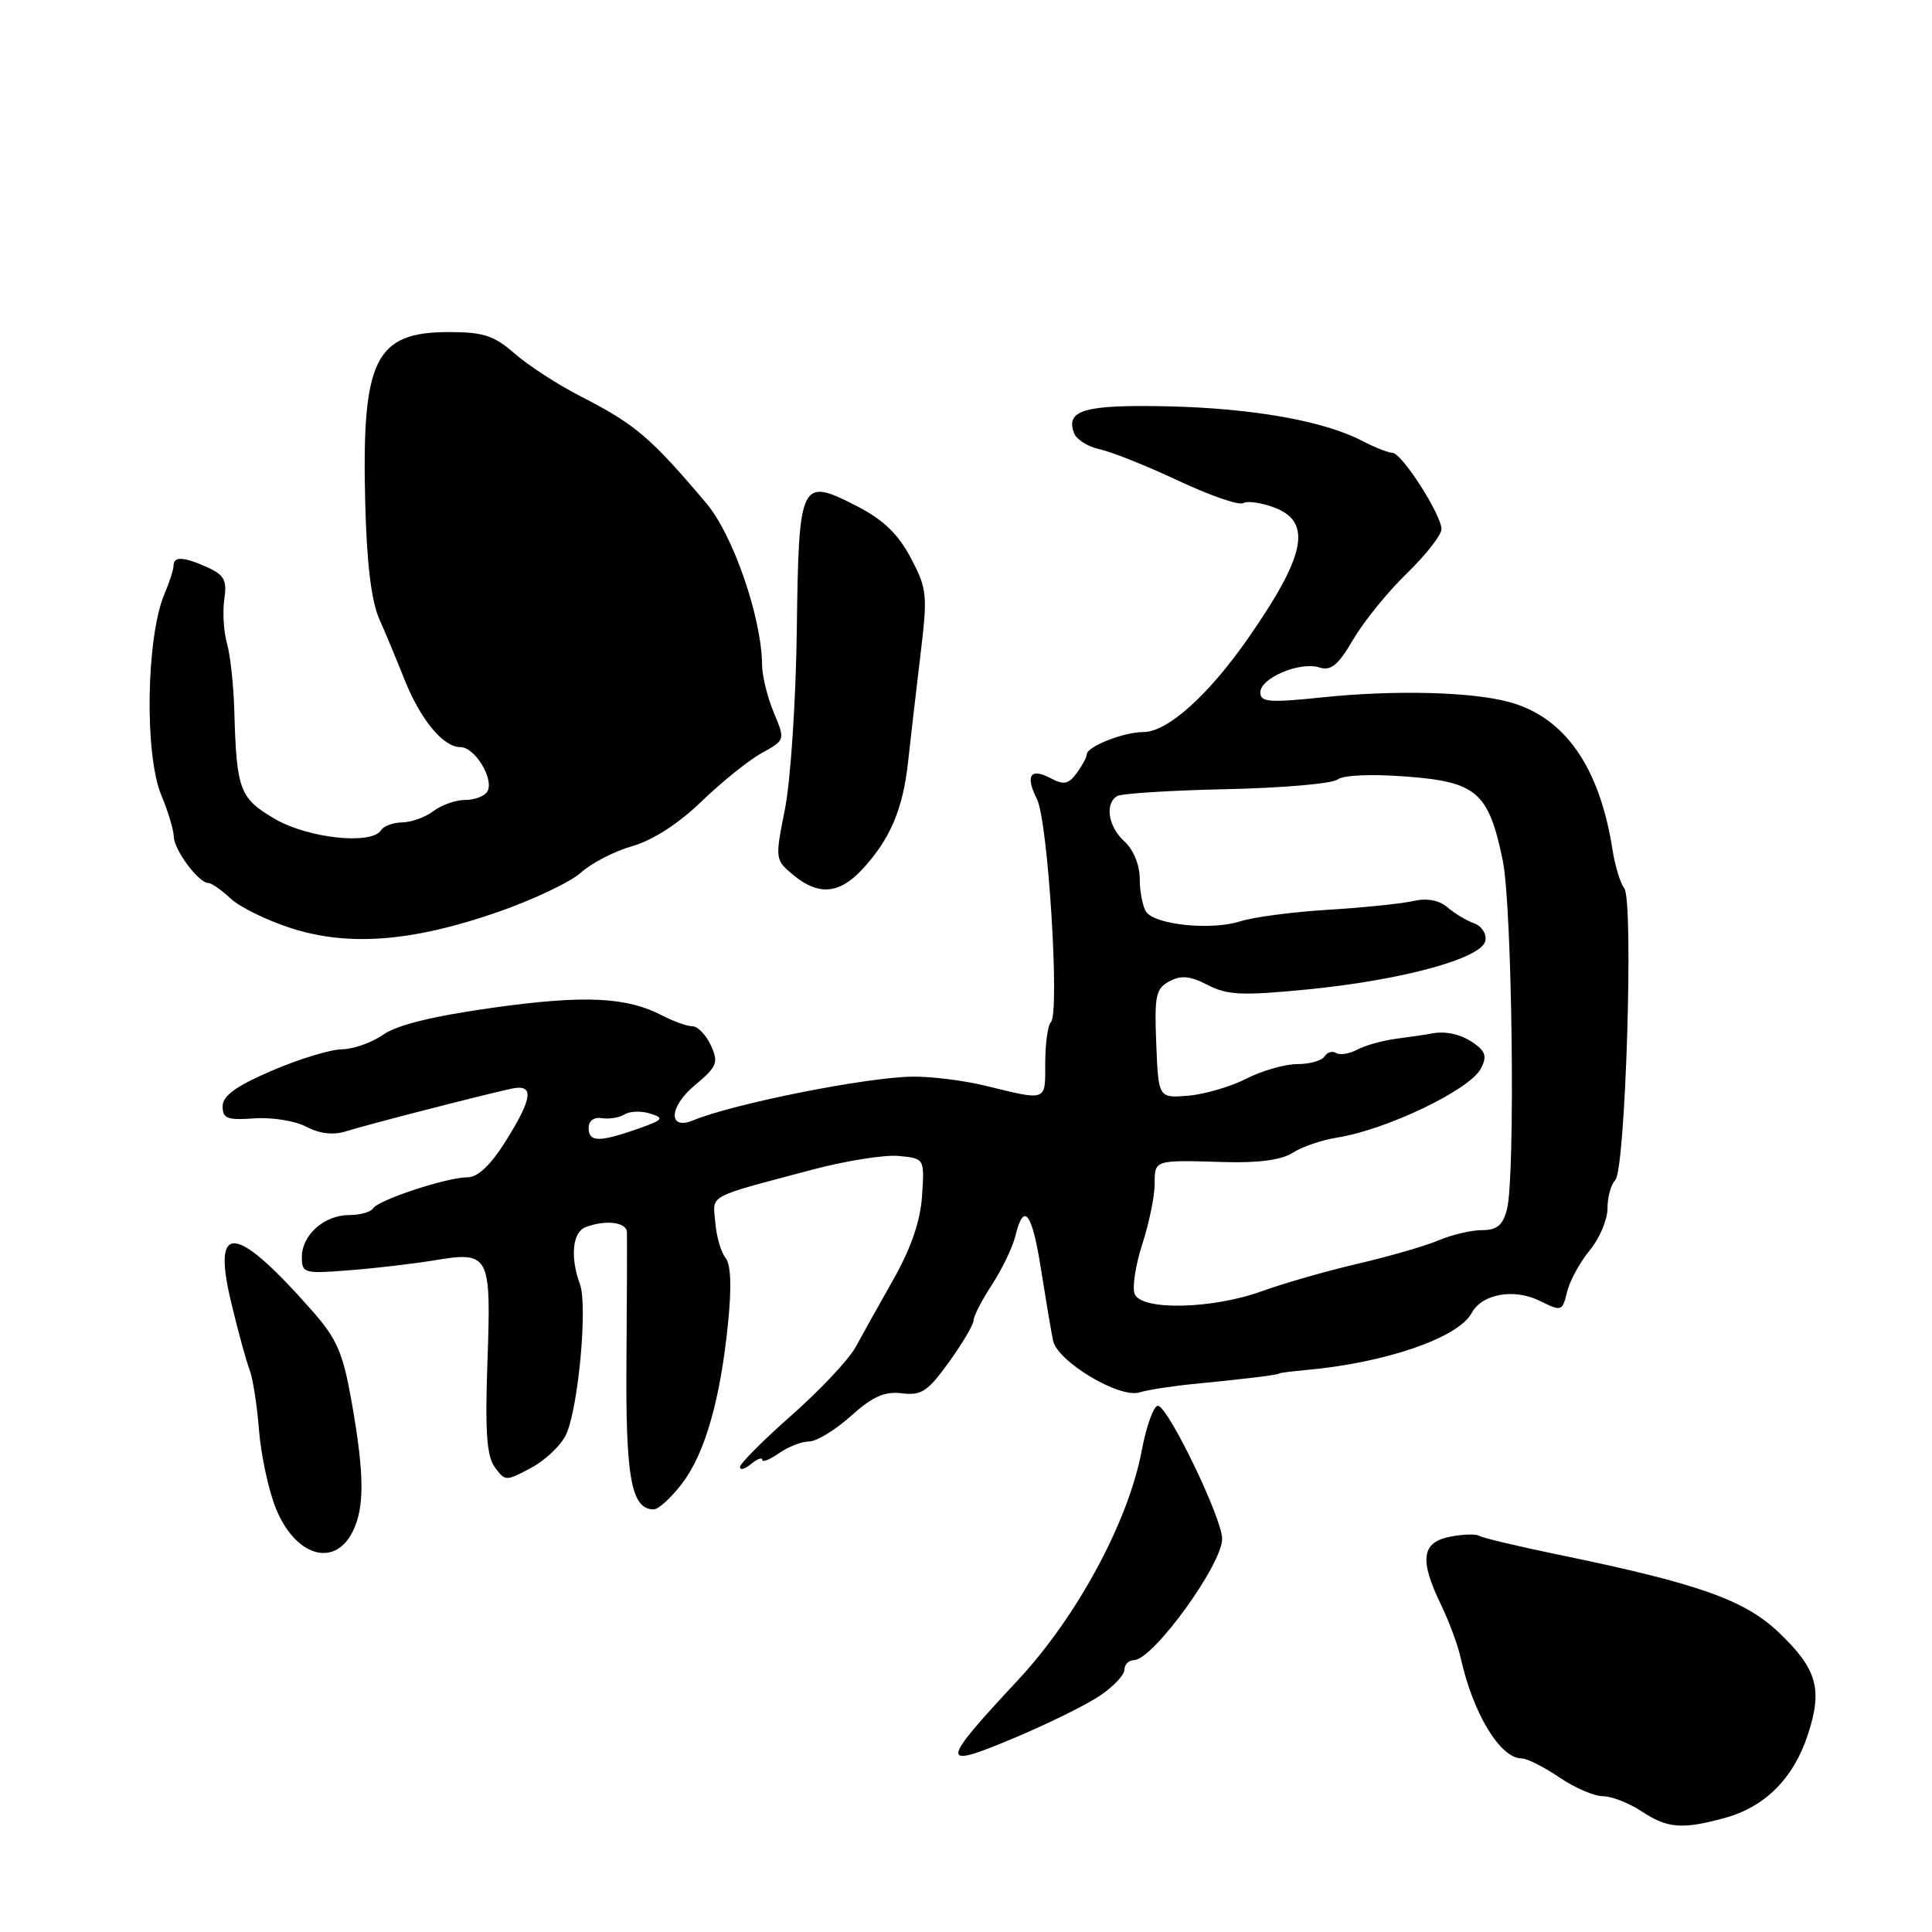 <?xml version="1.0" encoding="UTF-8" standalone="no"?>
<!DOCTYPE svg PUBLIC "-//W3C//DTD SVG 1.1//EN" "http://www.w3.org/Graphics/SVG/1.1/DTD/svg11.dtd" >
<svg xmlns="http://www.w3.org/2000/svg" xmlns:xlink="http://www.w3.org/1999/xlink" version="1.1" viewBox="0 0 256 256">
 <g >
 <path fill="currentColor"
d=" M 228.50 240.90 C 233.83 239.45 237.61 235.70 239.52 229.94 C 241.55 223.84 240.80 221.17 235.68 216.29 C 231.13 211.97 225.00 209.81 206.44 205.99 C 201.15 204.90 196.46 203.78 196.01 203.51 C 195.57 203.23 193.81 203.29 192.10 203.63 C 188.36 204.38 188.06 206.69 190.94 212.63 C 192.00 214.83 193.16 217.95 193.52 219.57 C 195.16 227.01 198.77 233.00 201.63 233.00 C 202.33 233.00 204.57 234.12 206.60 235.50 C 208.62 236.88 211.23 238.00 212.39 238.01 C 213.55 238.01 215.85 238.91 217.50 240.00 C 220.93 242.27 222.88 242.43 228.50 240.90 Z  M 145.74 224.69 C 147.53 223.49 148.99 221.94 148.99 221.25 C 149.00 220.56 149.56 219.99 150.25 219.98 C 152.79 219.95 162.03 207.19 161.94 203.85 C 161.86 201.06 154.95 186.71 153.48 186.28 C 152.92 186.12 151.93 188.80 151.28 192.24 C 149.50 201.66 142.69 214.26 134.84 222.67 C 124.49 233.78 124.43 234.47 134.27 230.34 C 138.80 228.44 143.96 225.90 145.74 224.69 Z  M 46.71 202.99 C 48.32 199.80 48.30 195.40 46.60 185.79 C 45.45 179.25 44.66 177.42 41.37 173.69 C 31.19 162.13 28.04 161.80 30.63 172.57 C 31.54 176.38 32.64 180.40 33.07 181.50 C 33.50 182.60 34.06 186.20 34.32 189.50 C 34.58 192.80 35.58 197.45 36.54 199.83 C 39.09 206.18 44.28 207.79 46.71 202.99 Z  M 90.37 196.58 C 93.42 192.59 95.46 185.45 96.48 175.23 C 96.96 170.46 96.84 167.51 96.13 166.66 C 95.54 165.95 94.93 163.84 94.78 161.98 C 94.47 158.21 93.41 158.78 107.58 155.00 C 112.02 153.82 117.20 152.99 119.08 153.17 C 122.50 153.50 122.50 153.50 122.18 158.42 C 121.97 161.73 120.75 165.31 118.44 169.42 C 116.55 172.76 114.27 176.85 113.37 178.50 C 112.47 180.15 108.66 184.20 104.92 187.50 C 101.18 190.80 98.09 193.89 98.06 194.37 C 98.03 194.85 98.67 194.68 99.50 194.00 C 100.33 193.32 101.00 193.06 101.00 193.43 C 101.00 193.81 102.00 193.41 103.22 192.56 C 104.44 191.70 106.24 191.00 107.22 191.00 C 108.20 191.00 110.68 189.48 112.75 187.63 C 115.63 185.04 117.20 184.34 119.50 184.62 C 122.09 184.94 122.95 184.37 125.75 180.47 C 127.54 177.99 129.00 175.51 129.00 174.96 C 129.00 174.41 130.10 172.28 131.44 170.23 C 132.78 168.18 134.18 165.26 134.55 163.75 C 135.66 159.17 136.76 160.62 137.95 168.25 C 138.58 172.24 139.29 176.47 139.54 177.65 C 140.12 180.41 148.35 185.34 150.99 184.50 C 152.05 184.17 155.30 183.66 158.21 183.38 C 164.95 182.72 169.50 182.17 169.50 181.99 C 169.50 181.92 171.07 181.72 173.00 181.54 C 183.53 180.61 193.25 177.27 195.01 173.97 C 196.38 171.43 200.65 170.68 204.07 172.39 C 206.91 173.80 207.02 173.77 207.65 171.17 C 208.01 169.70 209.36 167.23 210.65 165.67 C 211.94 164.12 213.00 161.62 213.00 160.12 C 213.00 158.63 213.46 156.94 214.03 156.37 C 215.39 155.01 216.49 119.31 215.22 117.70 C 214.70 117.04 213.99 114.70 213.65 112.50 C 211.93 101.60 207.33 95.03 200.00 93.03 C 195.01 91.66 184.83 91.41 175.25 92.40 C 168.19 93.14 167.00 93.04 167.00 91.75 C 167.00 89.84 172.23 87.62 174.81 88.44 C 176.36 88.93 177.31 88.15 179.31 84.73 C 180.71 82.34 183.91 78.40 186.43 75.96 C 188.94 73.52 191.00 70.90 191.00 70.12 C 191.00 68.20 185.74 60.01 184.50 60.00 C 183.95 59.99 182.15 59.28 180.50 58.42 C 175.42 55.77 166.00 54.10 154.75 53.84 C 143.72 53.60 141.15 54.33 142.32 57.40 C 142.65 58.25 144.17 59.20 145.71 59.53 C 147.24 59.85 151.93 61.72 156.12 63.69 C 160.31 65.66 164.19 67.00 164.73 66.67 C 165.27 66.34 167.12 66.60 168.85 67.25 C 173.92 69.16 173.03 73.60 165.37 84.59 C 160.10 92.15 154.69 97.00 151.51 97.00 C 148.88 97.00 144.00 98.93 144.00 99.97 C 144.00 100.33 143.40 101.44 142.67 102.44 C 141.60 103.90 140.94 104.04 139.30 103.16 C 136.54 101.68 135.81 102.72 137.40 105.88 C 138.87 108.79 140.45 134.20 139.25 135.44 C 138.84 135.85 138.50 138.29 138.50 140.85 C 138.50 146.00 138.82 145.88 130.50 143.85 C 127.75 143.18 123.47 142.64 121.00 142.66 C 114.98 142.70 97.22 146.23 91.85 148.45 C 88.51 149.84 88.62 146.68 92.01 143.85 C 95.03 141.33 95.24 140.82 94.20 138.53 C 93.56 137.14 92.47 136.00 91.77 135.99 C 91.07 135.99 89.30 135.36 87.83 134.60 C 83.04 132.09 77.49 131.83 65.37 133.52 C 57.44 134.63 52.60 135.81 50.79 137.09 C 49.30 138.14 46.83 139.02 45.29 139.04 C 43.76 139.06 39.58 140.34 36.00 141.88 C 31.25 143.93 29.50 145.20 29.50 146.59 C 29.50 148.22 30.13 148.45 33.69 148.19 C 36.00 148.02 39.11 148.52 40.59 149.30 C 42.40 150.24 44.16 150.44 45.90 149.89 C 48.55 149.05 63.67 145.15 67.75 144.26 C 70.83 143.59 70.62 145.45 66.98 151.25 C 64.99 154.41 63.31 156.00 61.94 156.00 C 59.22 156.00 50.12 159.00 49.43 160.12 C 49.13 160.60 47.71 161.00 46.27 161.00 C 42.97 161.00 40.00 163.63 40.00 166.56 C 40.00 168.71 40.29 168.79 46.25 168.32 C 49.69 168.06 54.75 167.46 57.50 167.01 C 64.88 165.78 65.09 166.18 64.59 180.38 C 64.26 189.72 64.49 192.95 65.57 194.42 C 66.93 196.29 67.04 196.29 70.41 194.48 C 72.30 193.46 74.38 191.47 75.02 190.06 C 76.64 186.53 77.88 173.01 76.85 170.18 C 75.53 166.58 75.85 163.27 77.58 162.61 C 80.21 161.60 83.00 161.92 83.07 163.25 C 83.10 163.94 83.08 171.55 83.01 180.17 C 82.88 195.81 83.64 200.00 86.62 200.00 C 87.25 200.00 88.94 198.46 90.37 196.58 Z  M 66.00 120.84 C 70.67 119.21 75.62 116.86 77.00 115.61 C 78.38 114.36 81.44 112.78 83.80 112.11 C 86.50 111.34 89.91 109.14 92.96 106.19 C 95.63 103.61 99.22 100.73 100.93 99.78 C 104.05 98.06 104.05 98.06 102.53 94.41 C 101.69 92.40 100.99 89.57 100.98 88.13 C 100.94 81.91 97.16 70.92 93.62 66.72 C 86.28 58.02 84.16 56.21 77.00 52.55 C 73.97 51.00 70.02 48.45 68.22 46.87 C 65.46 44.46 64.05 44.00 59.48 44.00 C 49.70 44.00 47.92 47.62 48.39 66.50 C 48.59 74.61 49.20 79.64 50.25 82.00 C 51.10 83.92 52.60 87.53 53.58 90.00 C 55.71 95.35 58.72 99.00 61.01 99.00 C 62.95 99.00 65.54 103.31 64.56 104.90 C 64.19 105.51 62.87 106.00 61.63 106.00 C 60.39 106.00 58.51 106.66 57.44 107.47 C 56.37 108.28 54.51 108.95 53.31 108.97 C 52.10 108.99 50.84 109.45 50.50 110.00 C 49.27 111.99 40.84 111.09 36.42 108.51 C 31.75 105.77 31.35 104.71 31.05 94.28 C 30.96 90.86 30.52 86.81 30.08 85.27 C 29.64 83.73 29.48 81.11 29.72 79.44 C 30.09 76.91 29.73 76.20 27.54 75.20 C 24.37 73.76 23.00 73.68 23.00 74.93 C 23.00 75.45 22.46 77.14 21.80 78.68 C 19.37 84.40 19.12 99.97 21.38 105.38 C 22.27 107.50 23.01 109.98 23.03 110.87 C 23.07 112.63 26.32 117.00 27.60 117.00 C 28.02 117.00 29.36 117.93 30.57 119.07 C 31.79 120.21 35.41 121.98 38.64 123.01 C 46.28 125.44 54.68 124.77 66.00 120.84 Z  M 114.20 115.25 C 117.91 111.28 119.64 107.26 120.32 101.00 C 120.65 97.97 121.38 91.63 121.95 86.90 C 122.93 78.77 122.86 78.05 120.68 73.92 C 119.01 70.76 117.04 68.87 113.59 67.09 C 106.04 63.21 105.84 63.61 105.58 83.51 C 105.46 92.86 104.75 103.52 104.01 107.21 C 102.69 113.83 102.70 113.94 105.09 115.92 C 108.41 118.69 111.17 118.49 114.20 115.25 Z  M 150.34 171.44 C 150.01 170.58 150.47 167.60 151.37 164.82 C 152.27 162.04 153.00 158.47 153.00 156.89 C 153.00 153.66 152.88 153.70 162.29 153.98 C 166.78 154.11 169.82 153.70 171.29 152.75 C 172.50 151.96 175.16 151.05 177.20 150.73 C 183.71 149.70 194.70 144.43 196.20 141.63 C 197.03 140.07 196.87 139.38 195.44 138.33 C 193.66 137.03 191.52 136.54 189.50 136.98 C 188.95 137.09 186.99 137.38 185.14 137.62 C 183.29 137.85 180.92 138.51 179.87 139.07 C 178.82 139.63 177.55 139.84 177.05 139.53 C 176.55 139.22 175.86 139.42 175.51 139.98 C 175.16 140.54 173.54 141.00 171.90 141.00 C 170.26 141.00 167.21 141.87 165.13 142.94 C 163.04 144.00 159.57 145.01 157.42 145.19 C 153.50 145.50 153.50 145.50 153.21 138.31 C 152.95 131.93 153.15 130.99 154.95 130.03 C 156.50 129.20 157.70 129.31 160.04 130.52 C 162.64 131.87 164.60 131.95 173.30 131.10 C 185.82 129.87 196.37 126.98 196.82 124.66 C 197.00 123.74 196.33 122.70 195.32 122.34 C 194.32 121.99 192.73 121.03 191.79 120.22 C 190.67 119.27 189.09 118.98 187.29 119.39 C 185.75 119.74 180.68 120.26 176.00 120.55 C 171.32 120.83 166.08 121.52 164.34 122.08 C 160.48 123.32 152.96 122.54 151.85 120.79 C 151.40 120.08 151.02 118.11 151.02 116.40 C 151.01 114.60 150.17 112.56 149.00 111.50 C 146.85 109.56 146.36 106.51 148.02 105.49 C 148.59 105.14 155.10 104.73 162.50 104.57 C 169.90 104.41 176.53 103.84 177.23 103.29 C 177.98 102.70 181.71 102.54 186.40 102.90 C 195.68 103.61 197.25 104.98 199.12 114.00 C 200.38 120.09 200.81 155.91 199.68 160.25 C 199.13 162.35 198.36 163.00 196.38 163.00 C 194.96 163.00 192.38 163.61 190.65 164.34 C 188.92 165.08 184.12 166.47 180.00 167.43 C 175.88 168.39 170.12 170.03 167.21 171.09 C 160.58 173.49 151.20 173.68 150.34 171.44 Z  M 78.00 149.44 C 78.00 148.51 78.71 147.99 79.75 148.16 C 80.71 148.32 82.07 148.09 82.76 147.66 C 83.45 147.23 84.99 147.18 86.18 147.56 C 88.08 148.16 87.88 148.40 84.42 149.61 C 79.33 151.38 78.00 151.34 78.00 149.44 Z "/>
</g>
</svg>